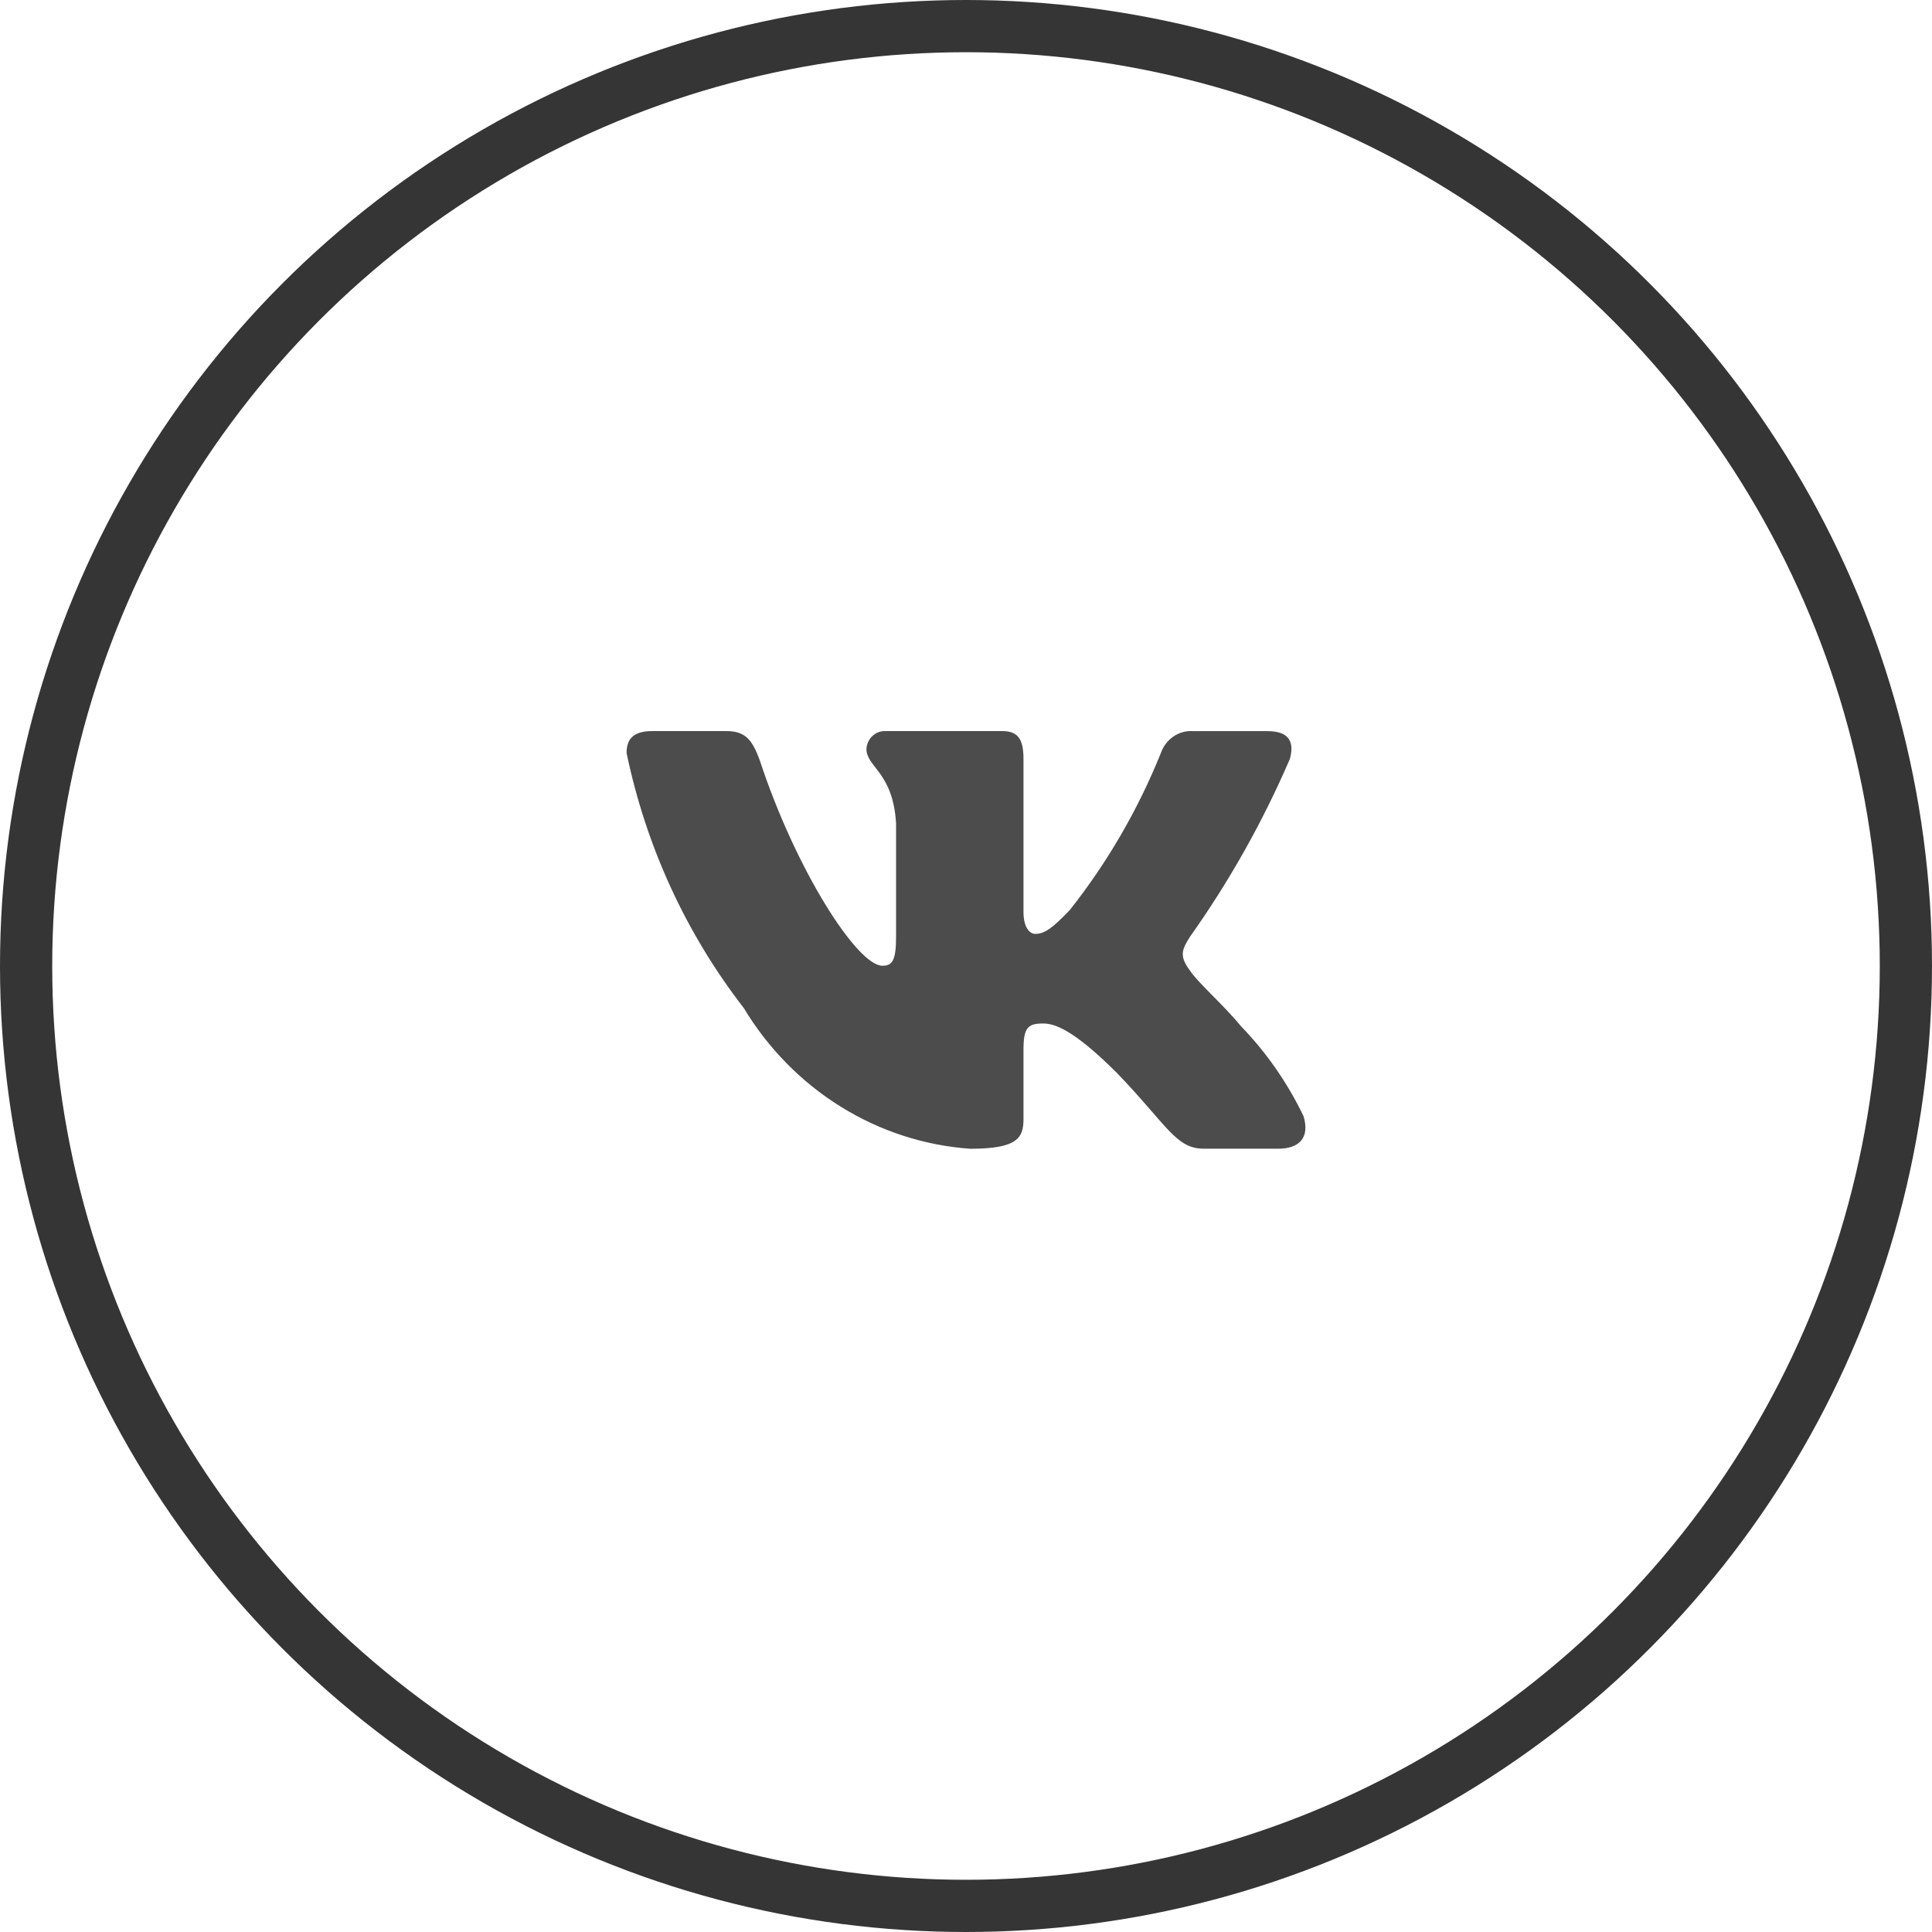 <svg width="37" height="37" viewBox="0 0 37 37" fill="none" xmlns="http://www.w3.org/2000/svg">
<circle cx="18.5" cy="18.5" r="18" stroke="#353535"/>
<path d="M24.478 21.999H23.054C22.516 21.999 22.354 21.548 21.389 20.547C20.546 19.706 20.189 19.601 19.976 19.601C19.681 19.601 19.601 19.685 19.601 20.105V21.431C19.601 21.79 19.488 22 18.584 22C17.706 21.939 16.855 21.663 16.101 21.194C15.347 20.726 14.711 20.079 14.245 19.306C13.14 17.881 12.372 16.209 12 14.422C12 14.201 12.081 14.001 12.488 14.001H13.91C14.275 14.001 14.407 14.169 14.55 14.559C15.241 16.664 16.419 18.495 16.898 18.495C17.081 18.495 17.161 18.411 17.161 17.938V15.769C17.101 14.78 16.593 14.697 16.593 14.339C16.6 14.244 16.642 14.156 16.71 14.093C16.778 14.03 16.867 13.997 16.958 14.001H19.194C19.499 14.001 19.601 14.159 19.601 14.537V17.464C19.601 17.78 19.732 17.885 19.824 17.885C20.007 17.885 20.148 17.78 20.484 17.433C21.205 16.522 21.794 15.508 22.232 14.421C22.277 14.291 22.362 14.18 22.474 14.104C22.585 14.028 22.718 13.992 22.852 14.002H24.274C24.701 14.002 24.791 14.223 24.701 14.538C24.183 15.739 23.543 16.878 22.791 17.938C22.637 18.18 22.576 18.306 22.791 18.59C22.932 18.811 23.431 19.243 23.766 19.653C24.254 20.157 24.659 20.74 24.965 21.378C25.087 21.789 24.884 21.999 24.478 21.999Z" fill="black" fill-opacity="0.7"/>
</svg>
